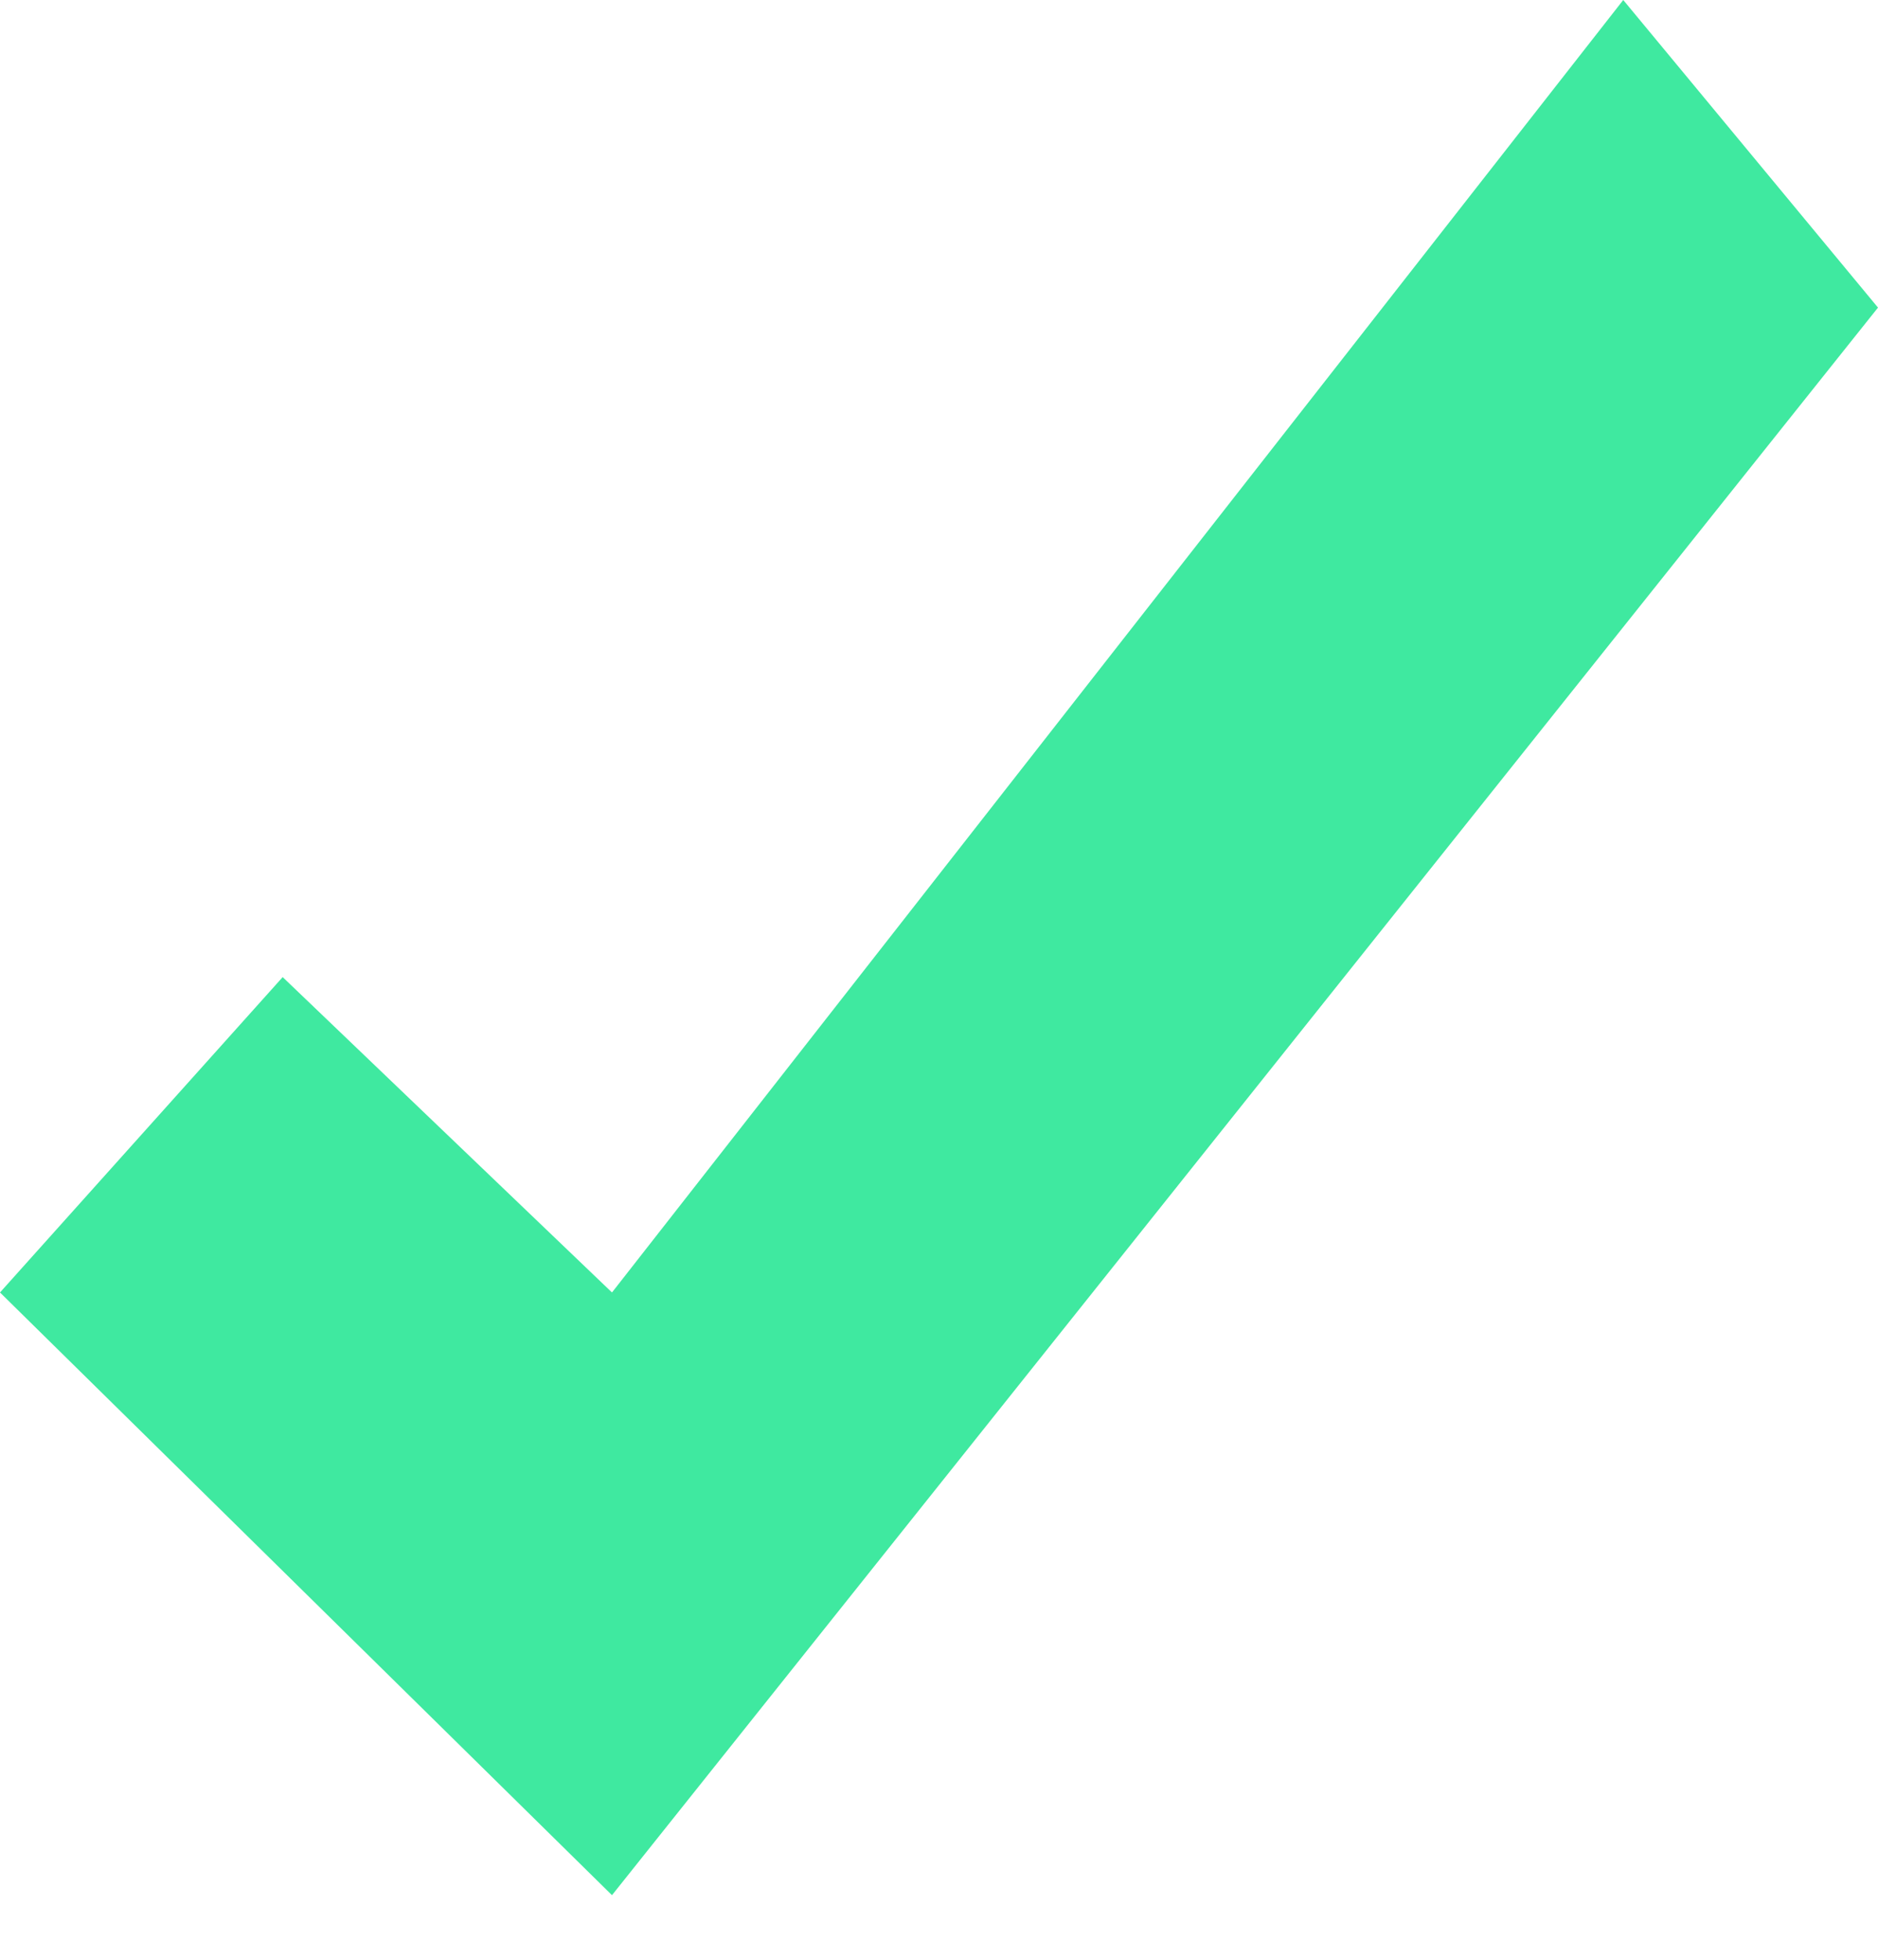 <svg width="23" height="24" viewBox="0 0 23 24" fill="none" xmlns="http://www.w3.org/2000/svg">
<path d="M7.495 15.828L3.462 11.966L0 15.828L7.495 23.209L23 3.767L19.88 0L7.495 15.828Z" fill="#3FE9A0"/>
</svg>
